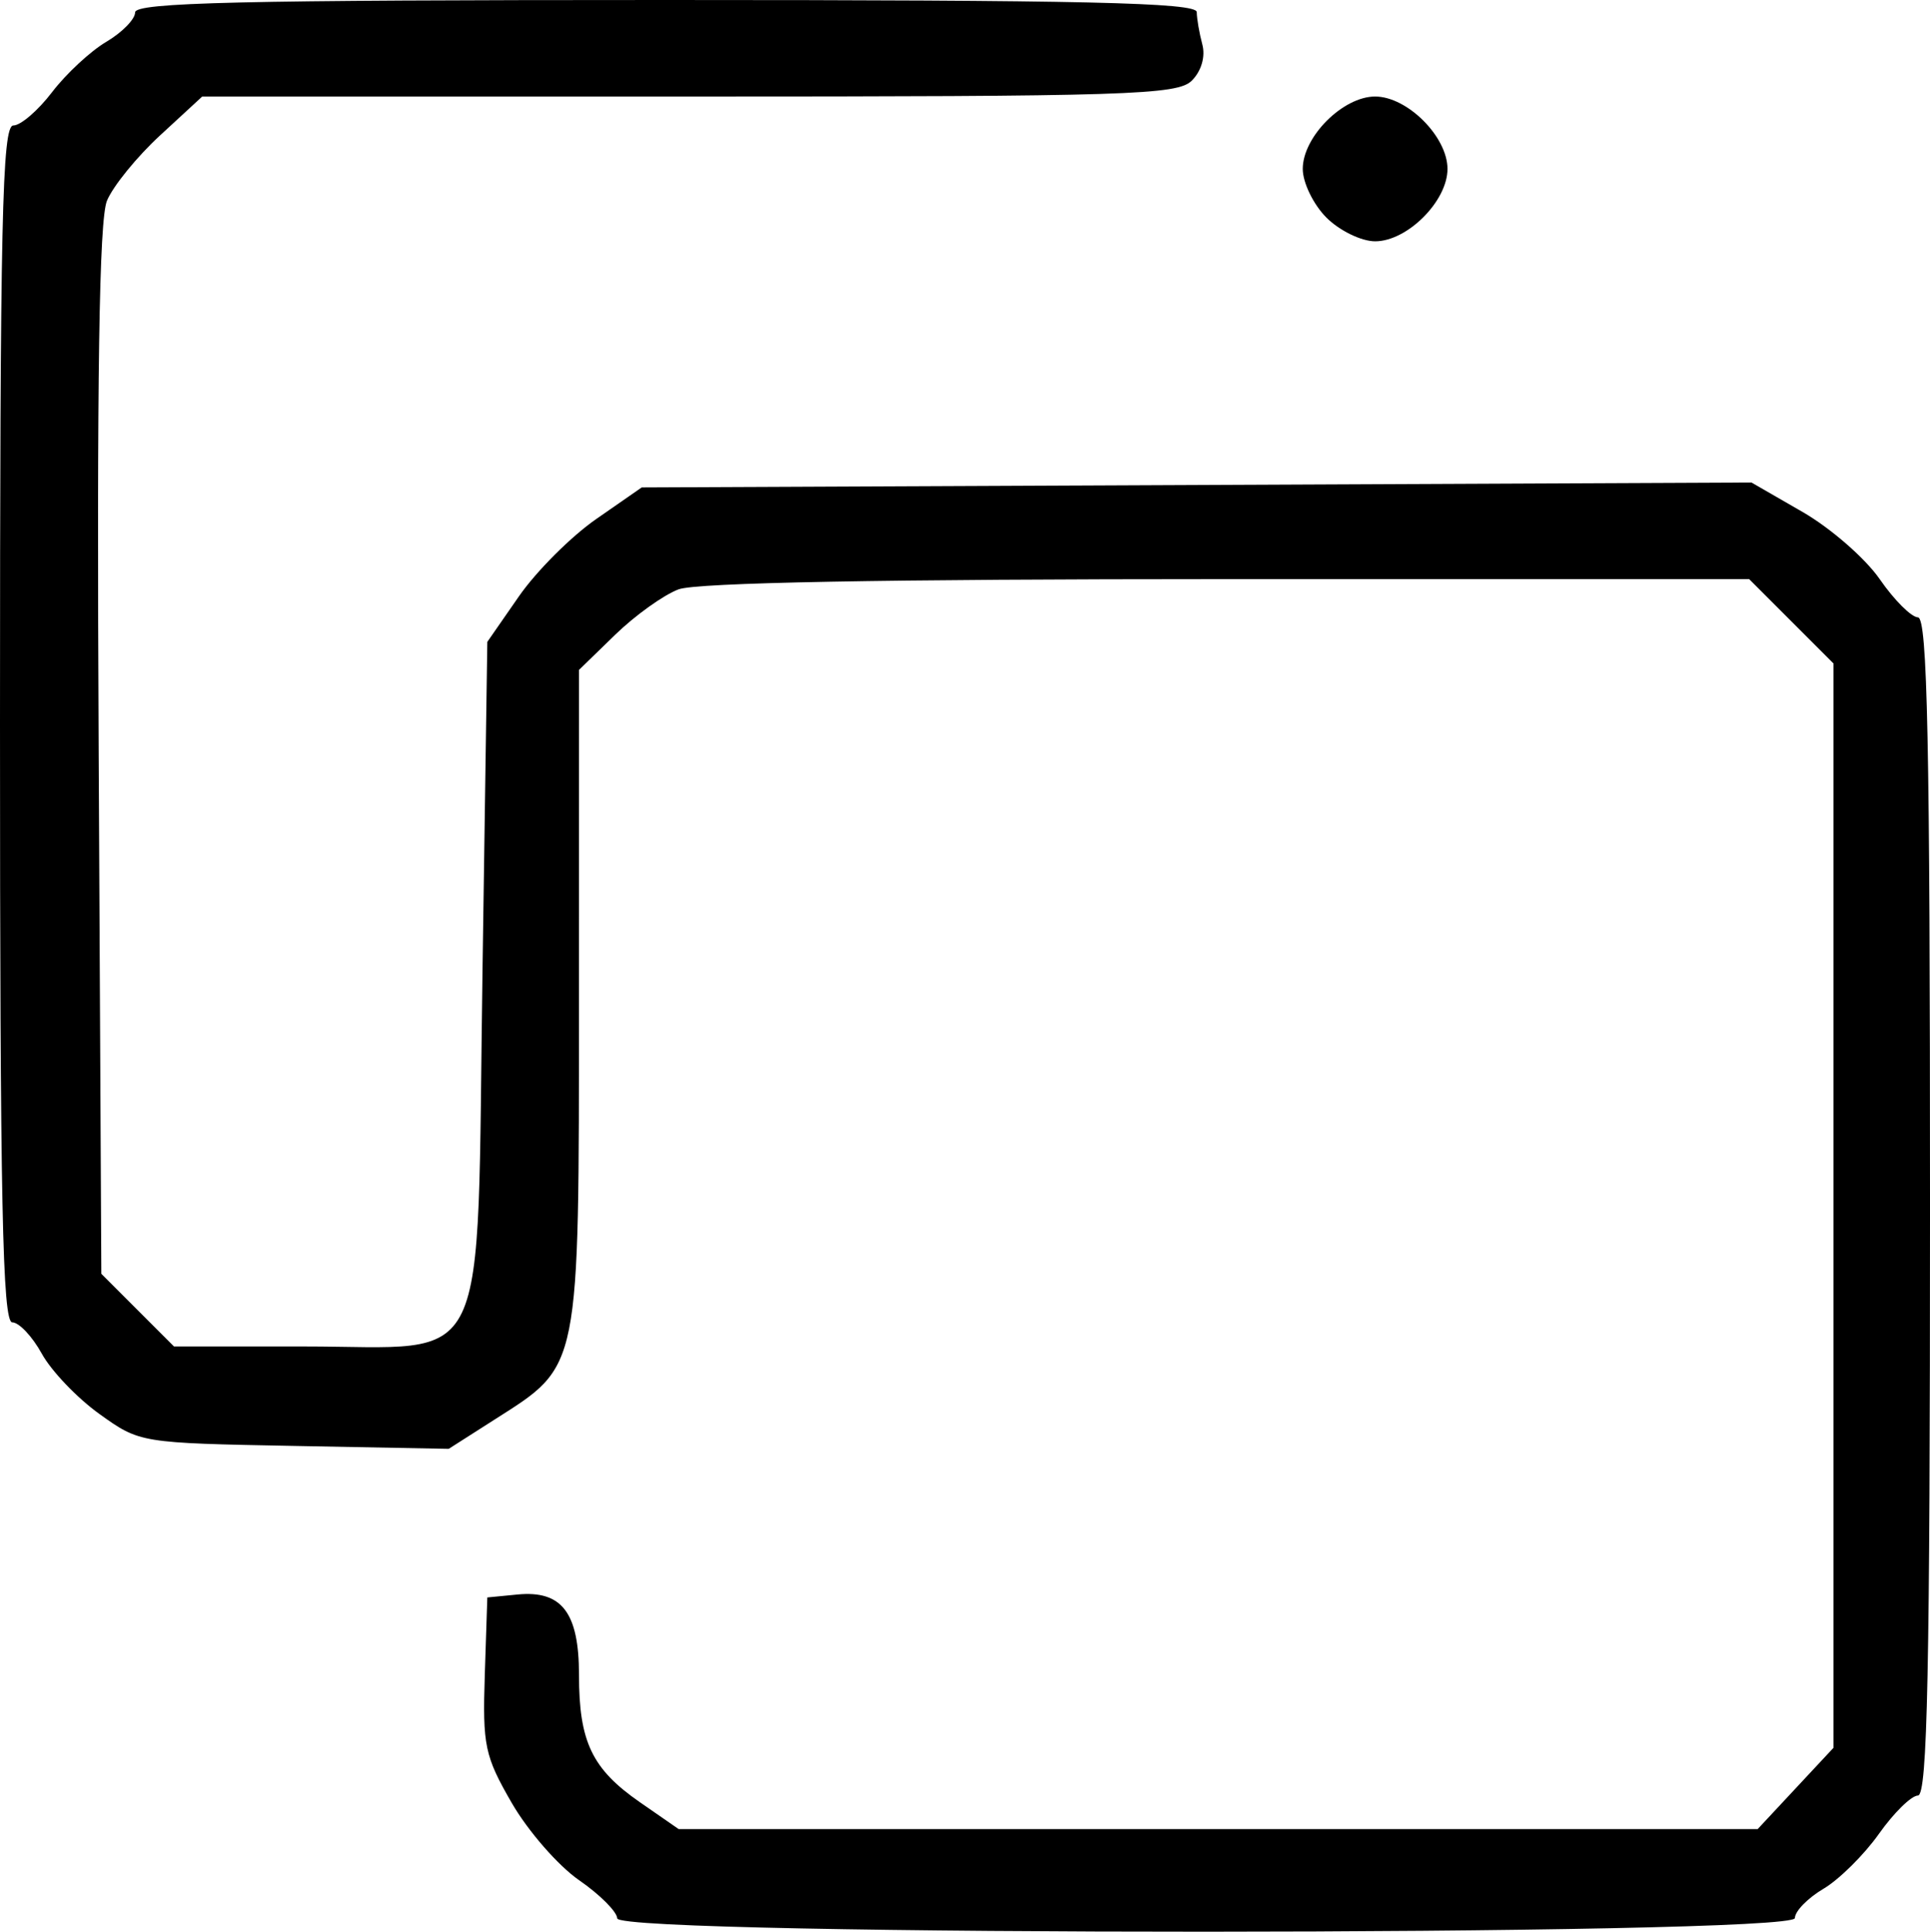 <?xml version="1.0" encoding="UTF-8" standalone="no"?>
<!-- Created with Inkscape (http://www.inkscape.org/) -->

<svg
   xmlns:dc="http://purl.org/dc/elements/1.1/"
   xmlns:cc="http://creativecommons.org/ns#"
   xmlns:rdf="http://www.w3.org/1999/02/22-rdf-syntax-ns#"
   xmlns:svg="http://www.w3.org/2000/svg"
   xmlns="http://www.w3.org/2000/svg"
   xmlns:sodipodi="http://sodipodi.sourceforge.net/DTD/sodipodi-0.dtd"
   xmlns:inkscape="http://www.inkscape.org/namespaces/inkscape"
   version="1.1"
   id="svg71"
   width="266.667"
   height="266.841"
   viewBox="0 0 266.667 266.841"
   sodipodi:docname="sol-icon-2.svg"
   inkscape:version="0.92.4 (unknown)">
  <path
     style="stroke-width:1.333"
     d="m 85.283,265 c -0.028,-0.917 -2.402,-3.292 -5.276,-5.28 -2.874,-1.987 -7.058,-6.787 -9.298,-10.667 -3.739,-6.476 -4.044,-7.928 -3.724,-17.72 l 0.348,-10.667 4.166,-0.405 c 6.13,-0.596 8.501,2.5 8.501,11.104 0,9.235 1.804,13.007 8.411,17.586 l 5.36,3.715 h 74.543 74.543 l 5.238,-5.615 5.238,-5.615 V 166.543 91.649 l -5.825,-5.825 -5.825,-5.825 h -72.089 c -47.509,0 -73.368,0.482 -75.842,1.413 -2.064,0.777 -6.003,3.599 -8.753,6.271 l -5,4.858 -0.005,45.396 c -0.006,51.811 0.244,50.568 -11.659,58.159 L 62,200.138 40.667,199.736 C 19.37,199.334 19.324,199.326 13.749,195.333 10.677,193.133 7.091,189.383 5.779,187 4.467,184.617 2.63,182.667 1.697,182.667 0.342,182.667 0,166.027 0,100 0,30.564 0.295,17.333 1.842,17.333 c 1.013,0 3.421,-2.071 5.352,-4.602 C 9.125,10.2 12.496,7.07 14.686,5.777 16.875,4.483 18.667,2.654 18.667,1.713 18.667,0.339 33.175,0 92,0 c 57.768,0 73.337,0.354 73.352,1.667 0.011,0.917 0.357,2.927 0.77,4.468 0.451,1.68 -0.128,3.681 -1.447,5 -1.985,1.985 -8.748,2.199 -69.467,2.199 H 27.94 l -5.822,5.367 c -3.202,2.952 -6.504,7.013 -7.338,9.025 -1.084,2.617 -1.411,24.24 -1.148,75.945 L 14,175.957 19.022,180.979 24.044,186 h 17.941 c 26.146,0 23.856,4.798 24.681,-51.701 l 0.667,-45.632 4.371,-6.295 c 2.404,-3.462 7.204,-8.262 10.667,-10.667 l 6.295,-4.371 76.667,-0.339 76.667,-0.339 7.054,4.063 c 3.88,2.235 8.68,6.414 10.667,9.288 1.987,2.874 4.363,5.248 5.28,5.276 1.315,0.04 1.667,17.233 1.667,81.384 0,64.163 -0.352,81.339 -1.667,81.362 -0.917,0.016 -3.342,2.397 -5.389,5.291 -2.048,2.894 -5.498,6.311 -7.667,7.592 -2.169,1.281 -3.944,3.1 -3.944,4.042 0,2.485 -162.642,2.531 -162.717,0.046 z m 97.99,-234.939 c -1.8,-1.8 -3.273,-4.827 -3.273,-6.727 0,-4.445 5.555,-10 10,-10 4.445,0 10,5.555 10,10 0,4.445 -5.555,10 -10,10 -1.9,0 -4.927,-1.473 -6.727,-3.273 z"
     id="path143"
     inkscape:connector-curvature="0" />
</svg>
